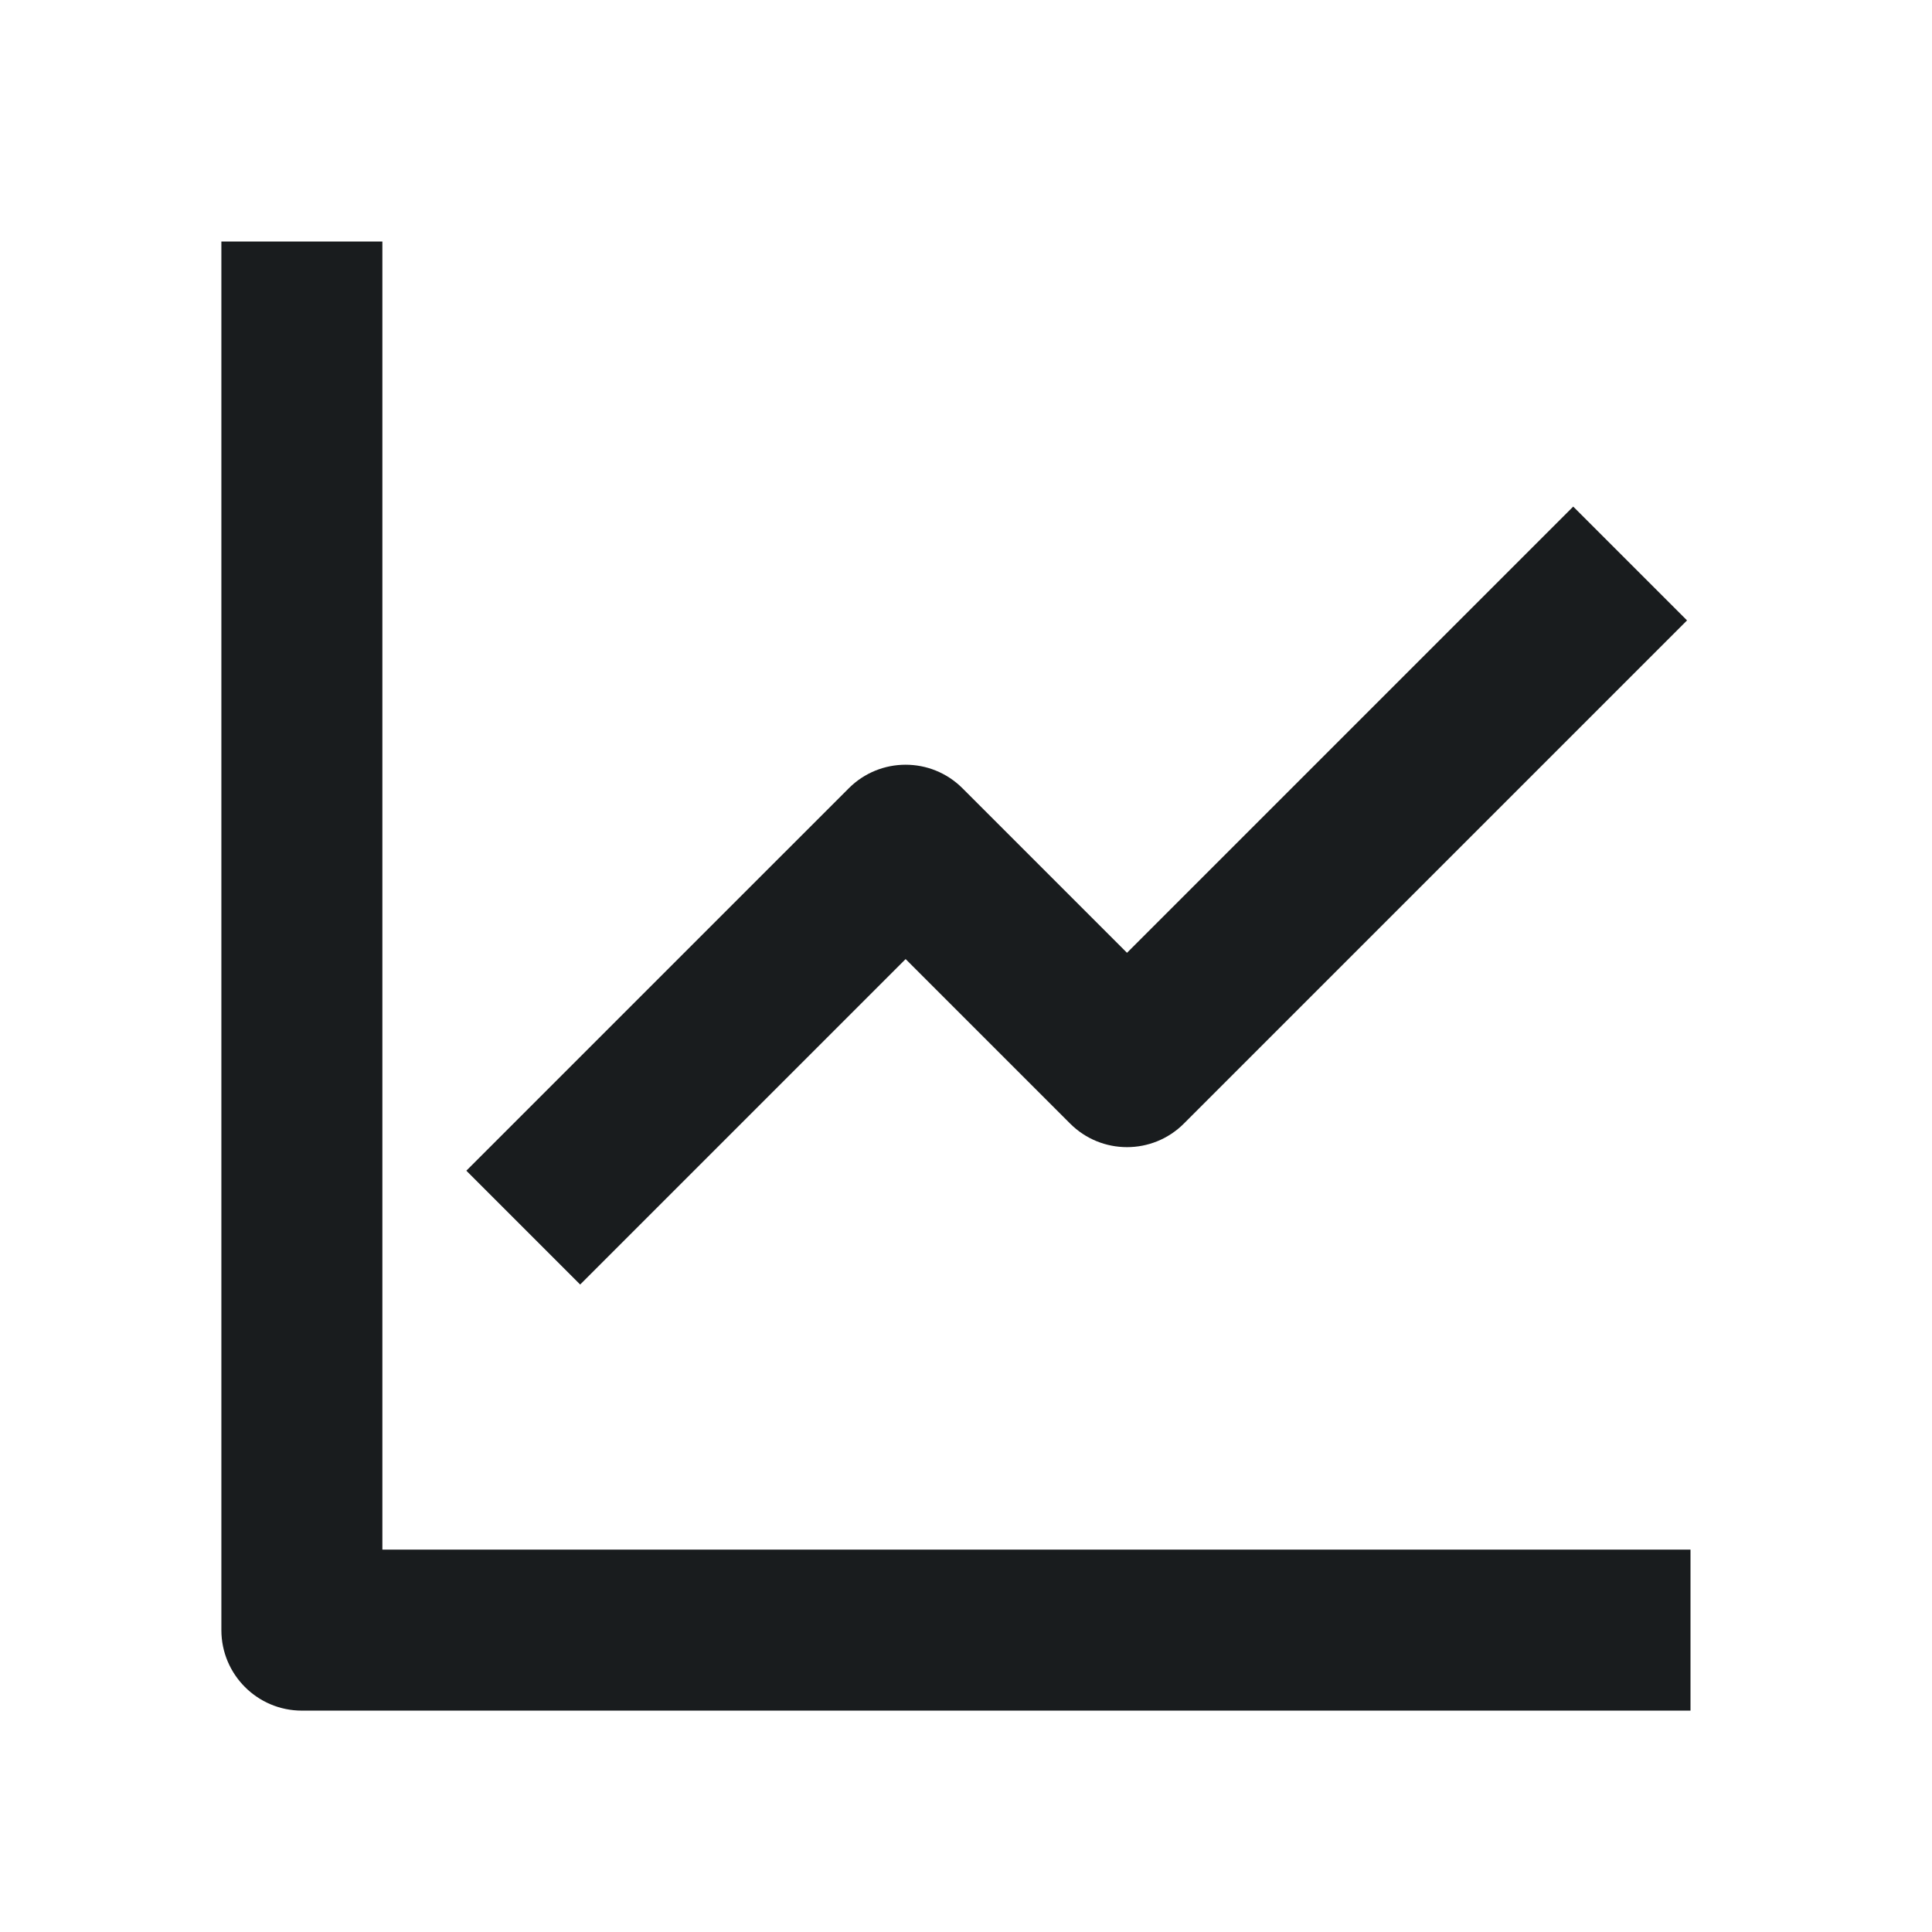 <svg width="24" height="24" viewBox="0 0 24 24" fill="none" xmlns="http://www.w3.org/2000/svg">
<path fill-rule="evenodd" clip-rule="evenodd" d="M2.75 20.25V3H4.75V19.25H21V21.25H3.75C3.198 21.25 2.75 20.802 2.75 20.25ZM20.957 7.707L14.707 13.957C14.317 14.348 13.683 14.348 13.293 13.957L11.25 11.914L7.207 15.957L5.793 14.543L10.543 9.793C10.933 9.402 11.567 9.402 11.957 9.793L14 11.836L19.543 6.293L20.957 7.707Z" fill="#191C1E"/>
</svg>
